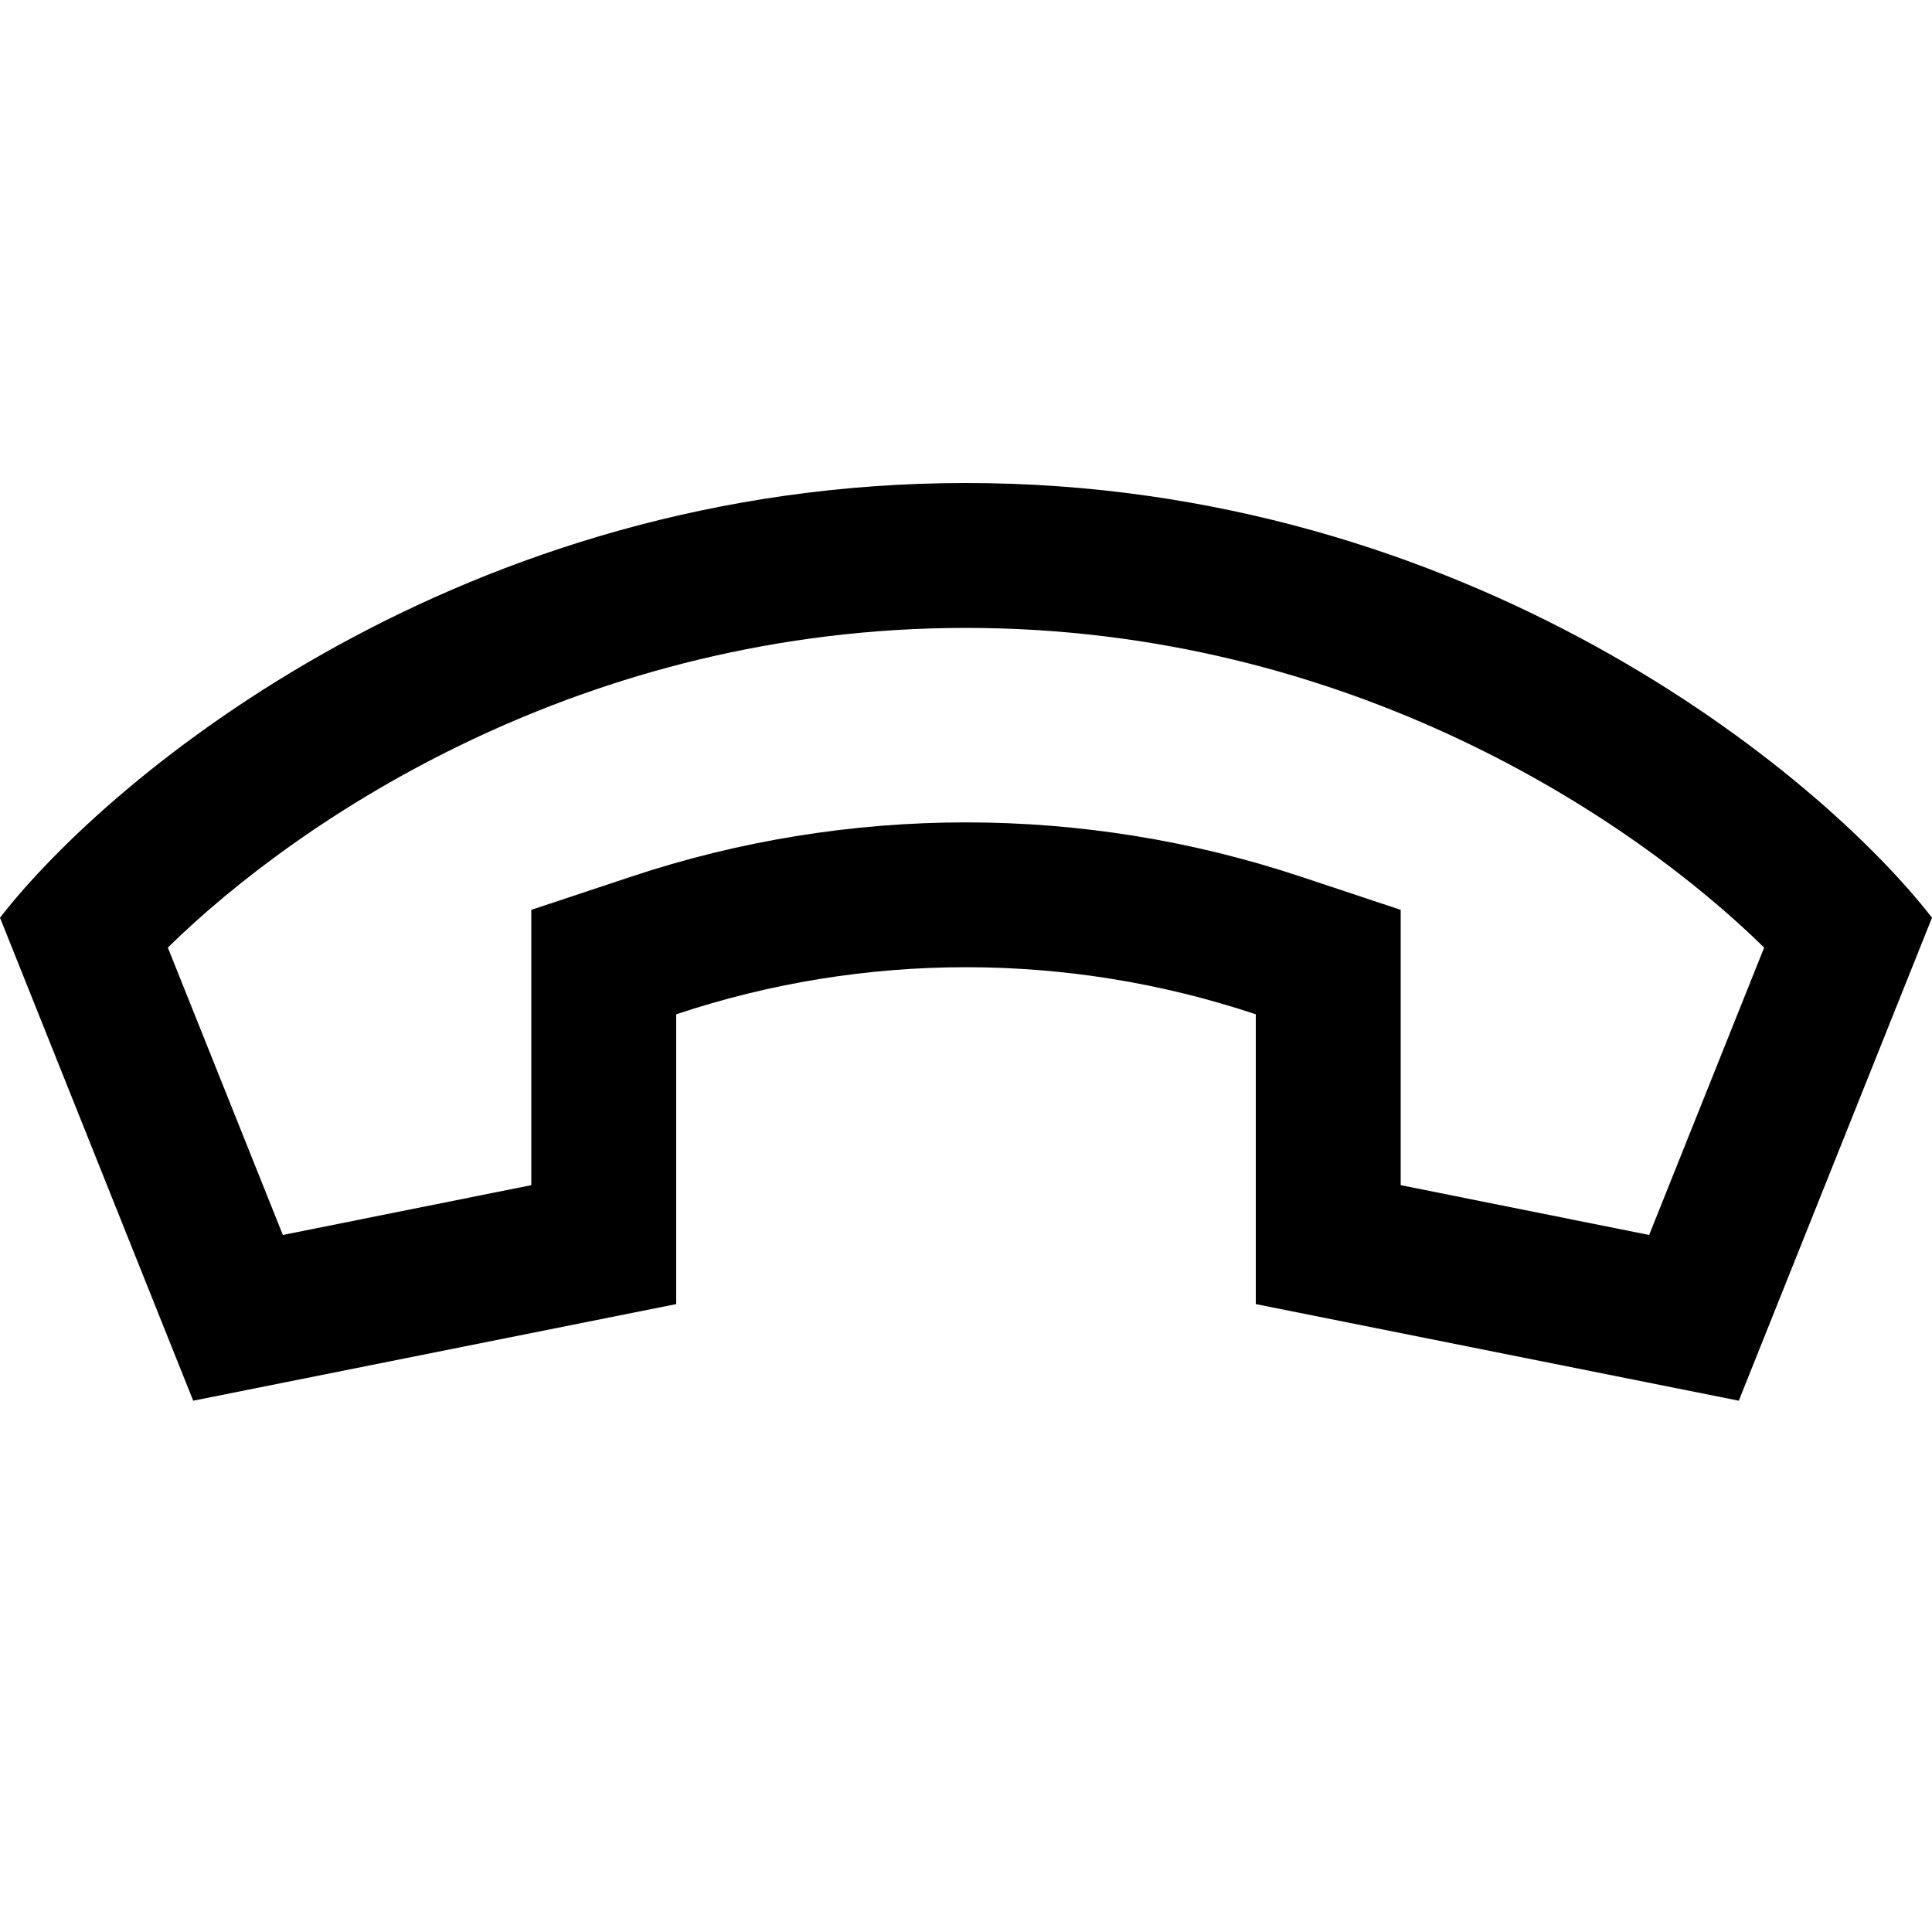<svg xmlns="http://www.w3.org/2000/svg" width="24" height="24" viewBox="0 0 640 512"><path d="M416 272l0 96 160 32 64-160C602.7 192 486.4 96 320 96S37.3 192 0 240L64 400l160-32 0-96c62.3-20.8 129.7-20.8 192 0zM176 328.6L93.7 345.1 55.6 249.9C99.2 207.1 193.2 144 320 144s220.8 63.1 264.4 105.9l-38.1 95.2L464 328.6l0-56.6 0-34.6-32.8-10.9c-72.2-24.1-150.2-24.1-222.4 0L176 237.4l0 34.6 0 56.6z"/></svg>
